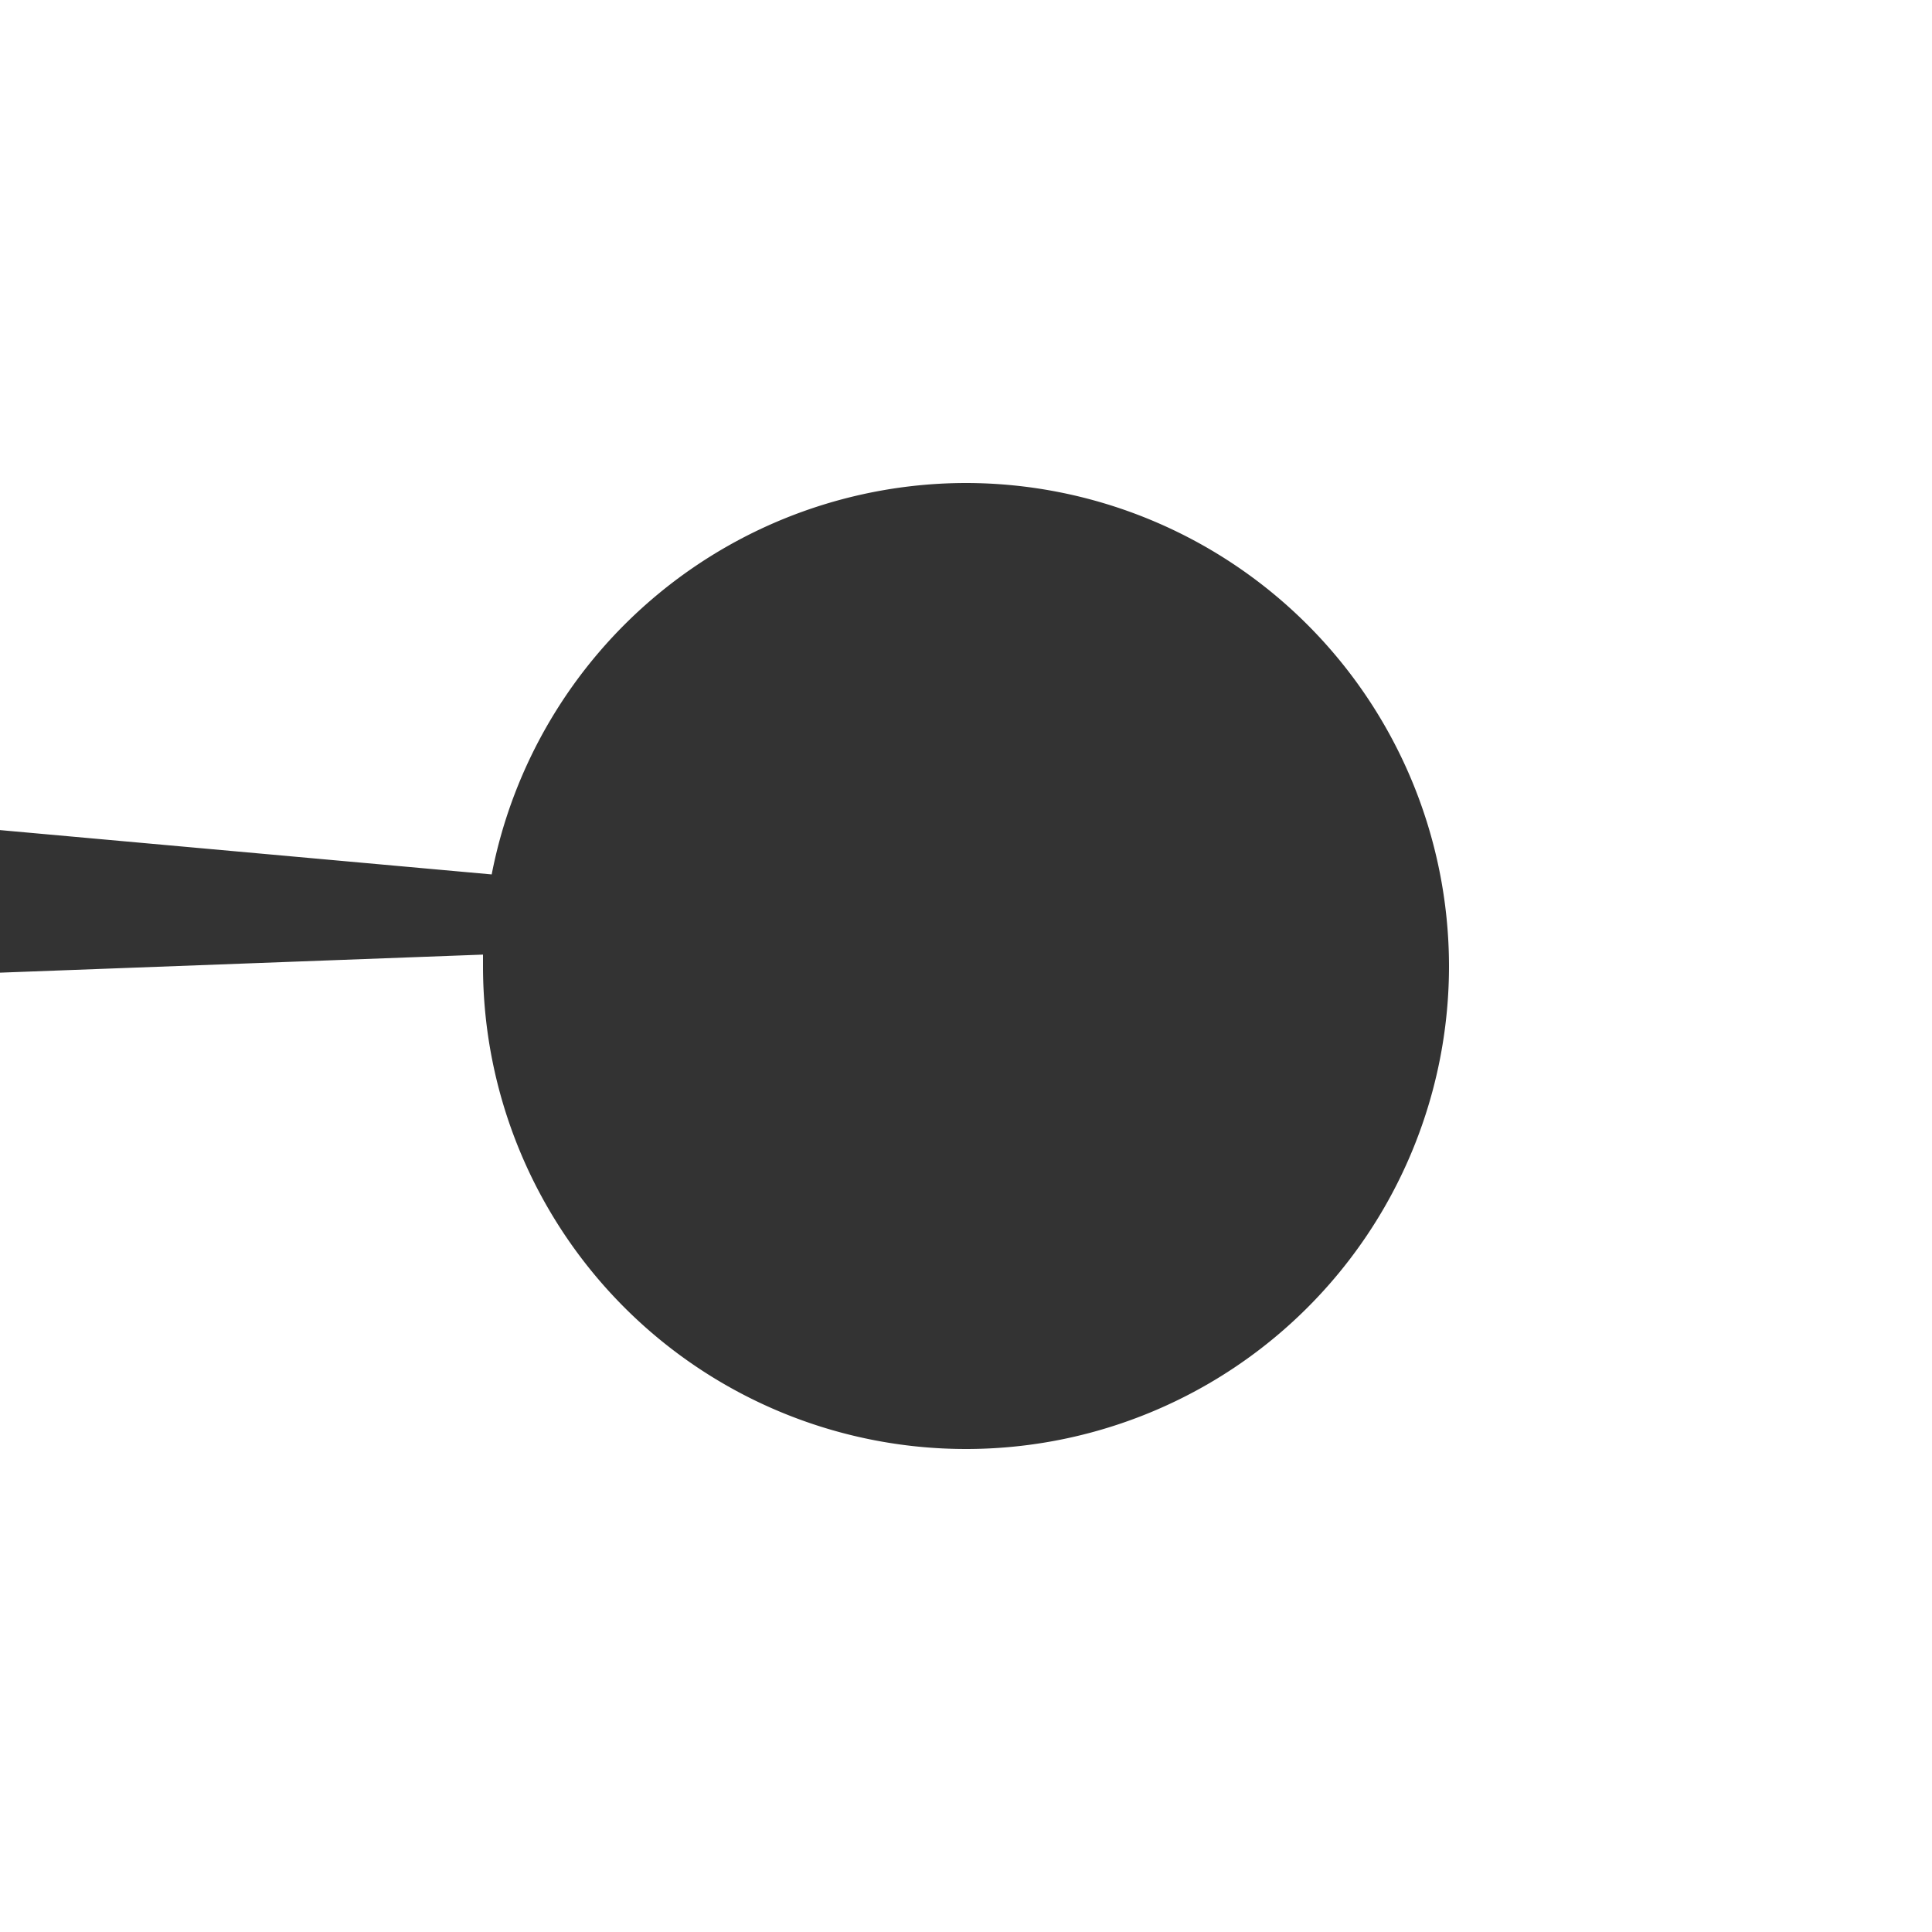 <svg xmlns="http://www.w3.org/2000/svg" width="20" height="20" viewBox="0 0 20 20"><rect x="0" y="0" width="20" height="20" fill="#333333" stroke="none"/><path d="M-4115,28.482h-20v-20h9.931l.187,5H-4125a5,5,0,0,0-5,5,5,5,0,0,0,5,5,5.006,5.006,0,0,0,5-5,5.007,5.007,0,0,0-4.052-4.91l.459-5.091H-4115v20Z" transform="translate(-8.482 -4115) rotate(-90)" fill="#fff"/></svg>
